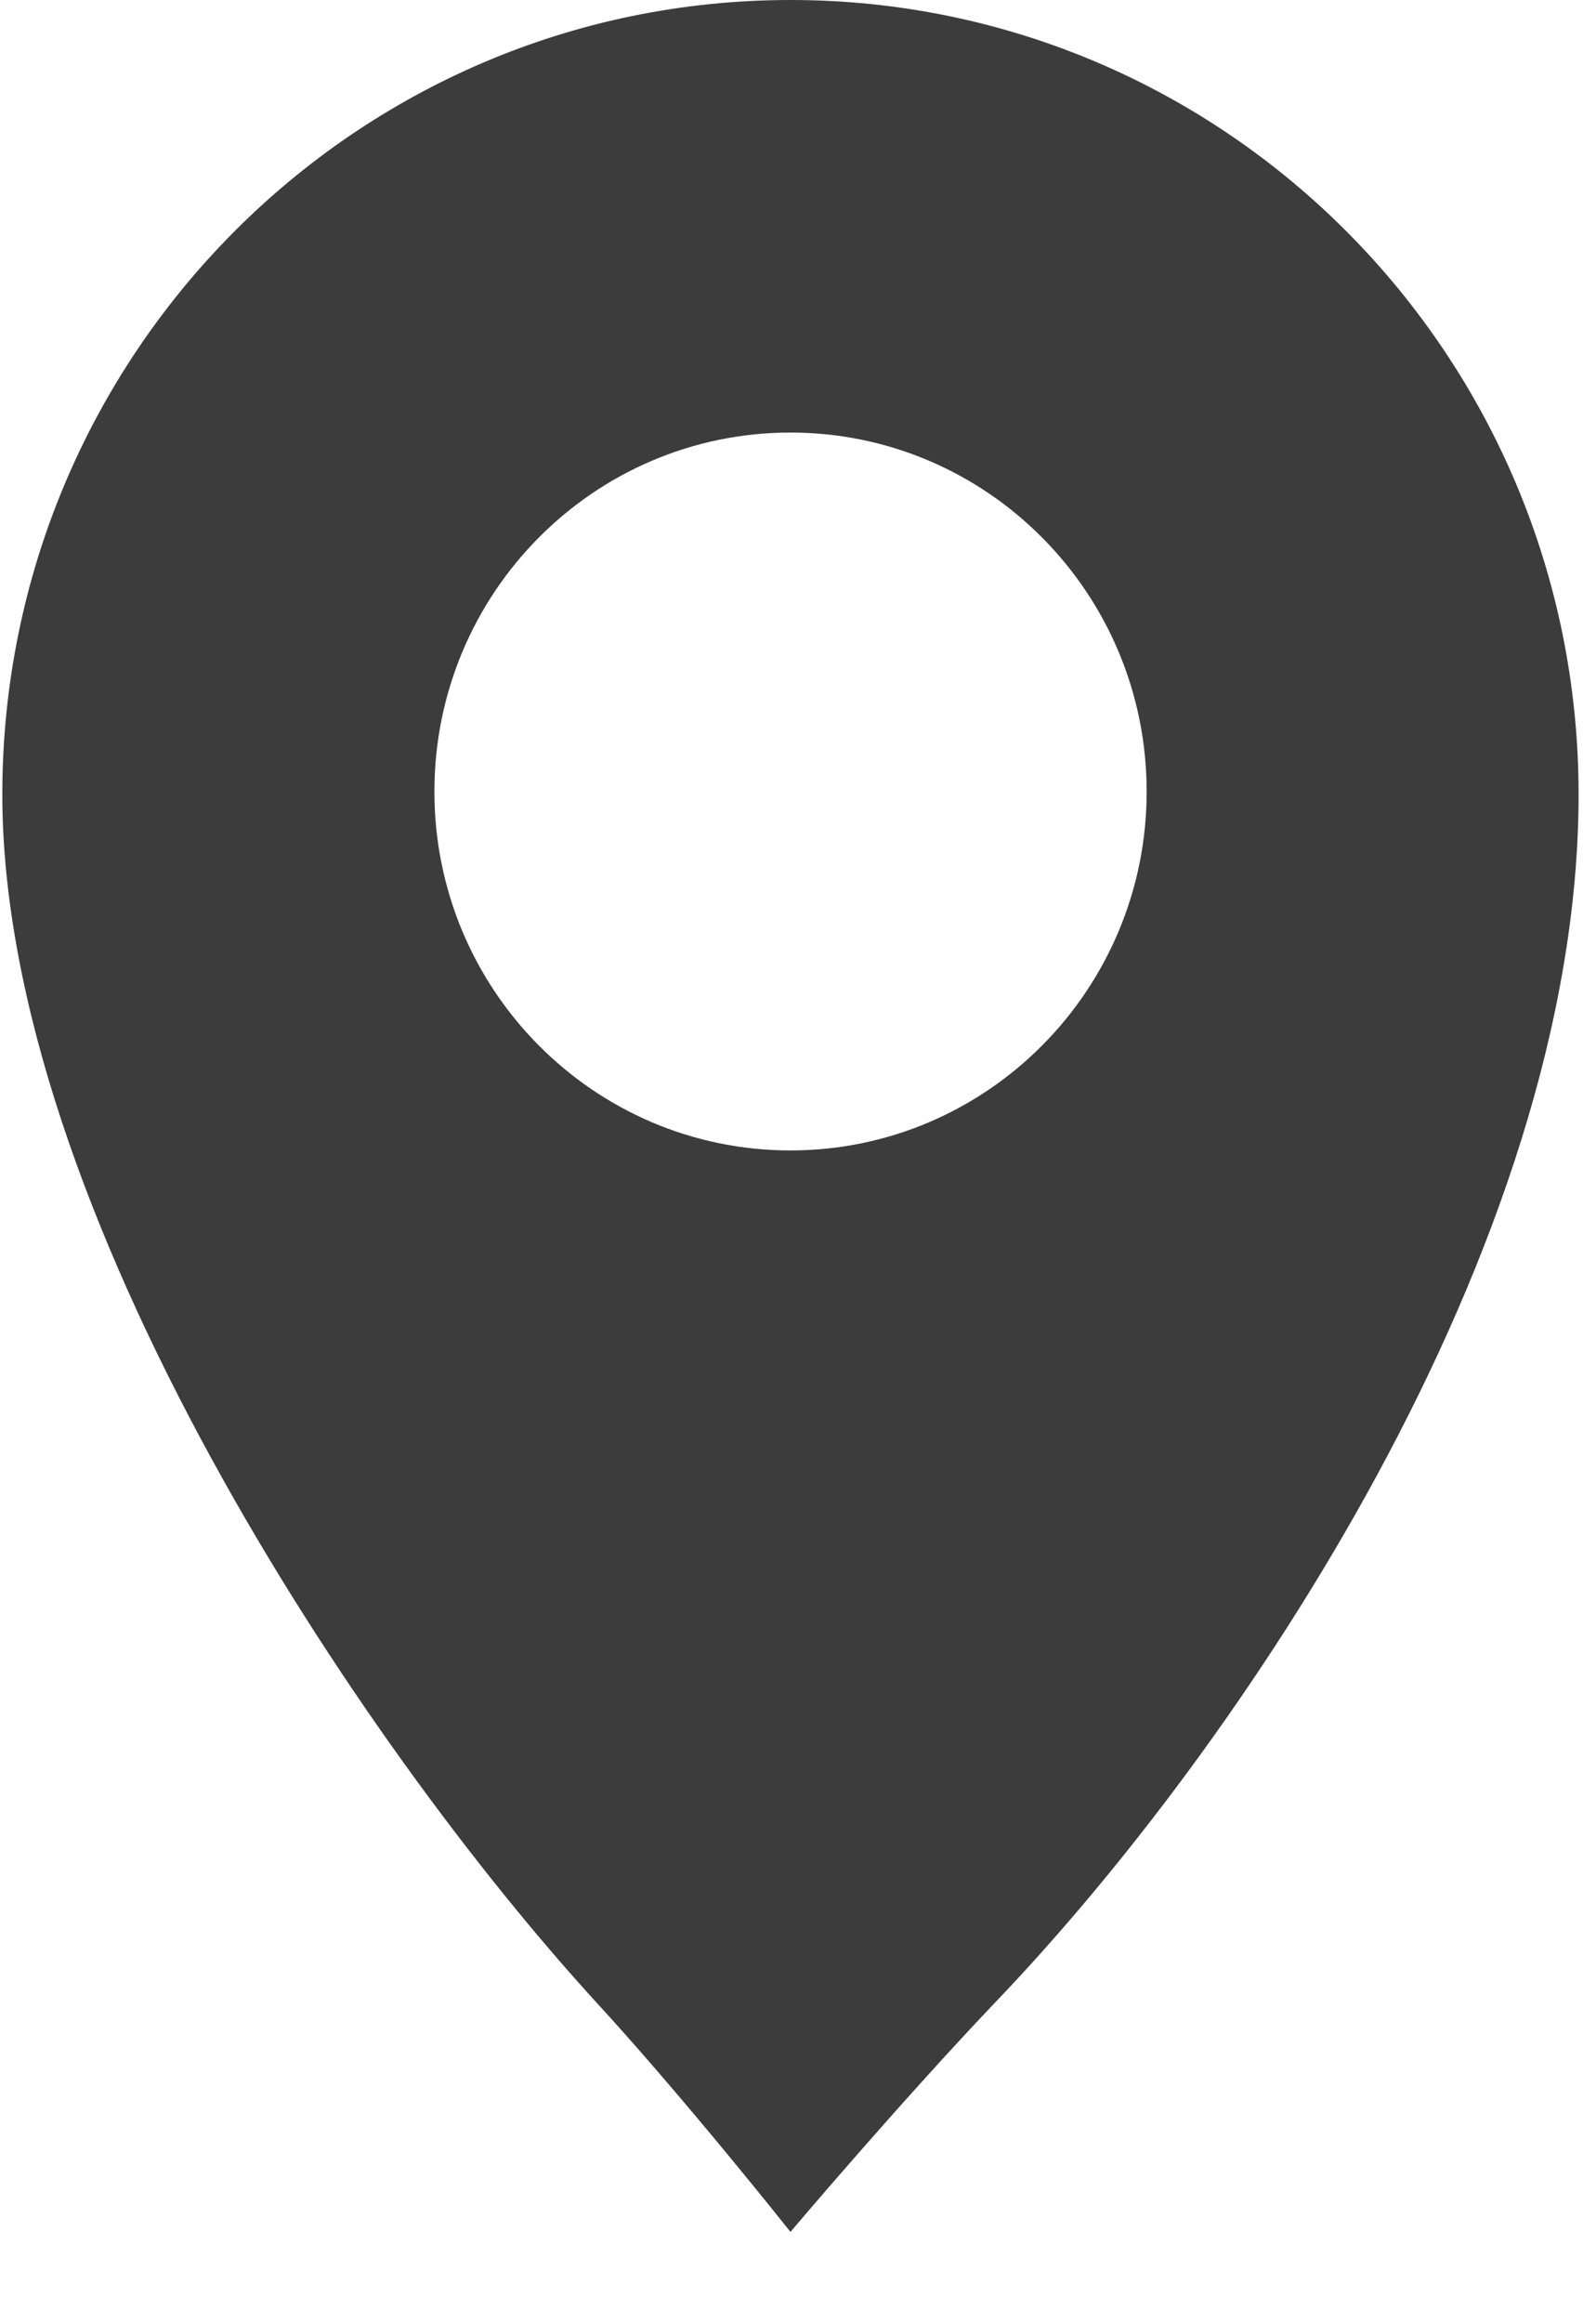 <?xml version="1.0" encoding="UTF-8"?>
<svg width="11px" height="16px" viewBox="0 0 11 16" version="1.1" xmlns="http://www.w3.org/2000/svg" xmlns:xlink="http://www.w3.org/1999/xlink">
  <g stroke="none" stroke-width="1" fill="none" fill-rule="evenodd">
    <g>
      <rect x="0" y="0" width="11" height="16"></rect>
      <path d="M5.448,7.923 C4.093,7.923 2.994,6.817 2.994,5.452 C2.994,4.085 4.093,2.979 5.448,2.979 C6.803,2.979 7.903,4.086 7.903,5.452 C7.903,6.816 6.803,7.923 5.448,7.923 M5.448,0 C2.448,0 0.016,2.449 0.016,5.471 C0.016,8.326 2.476,12.008 4.119,13.8 C4.733,14.469 5.448,15.371 5.448,15.371 C5.448,15.371 6.216,14.464 6.874,13.775 C8.516,12.058 10.88,8.609 10.88,5.471 C10.88,2.449 8.448,0 5.448,0" fill="#3C3C3C" fill-rule="nonzero"></path>
    </g>
  </g>
</svg>
